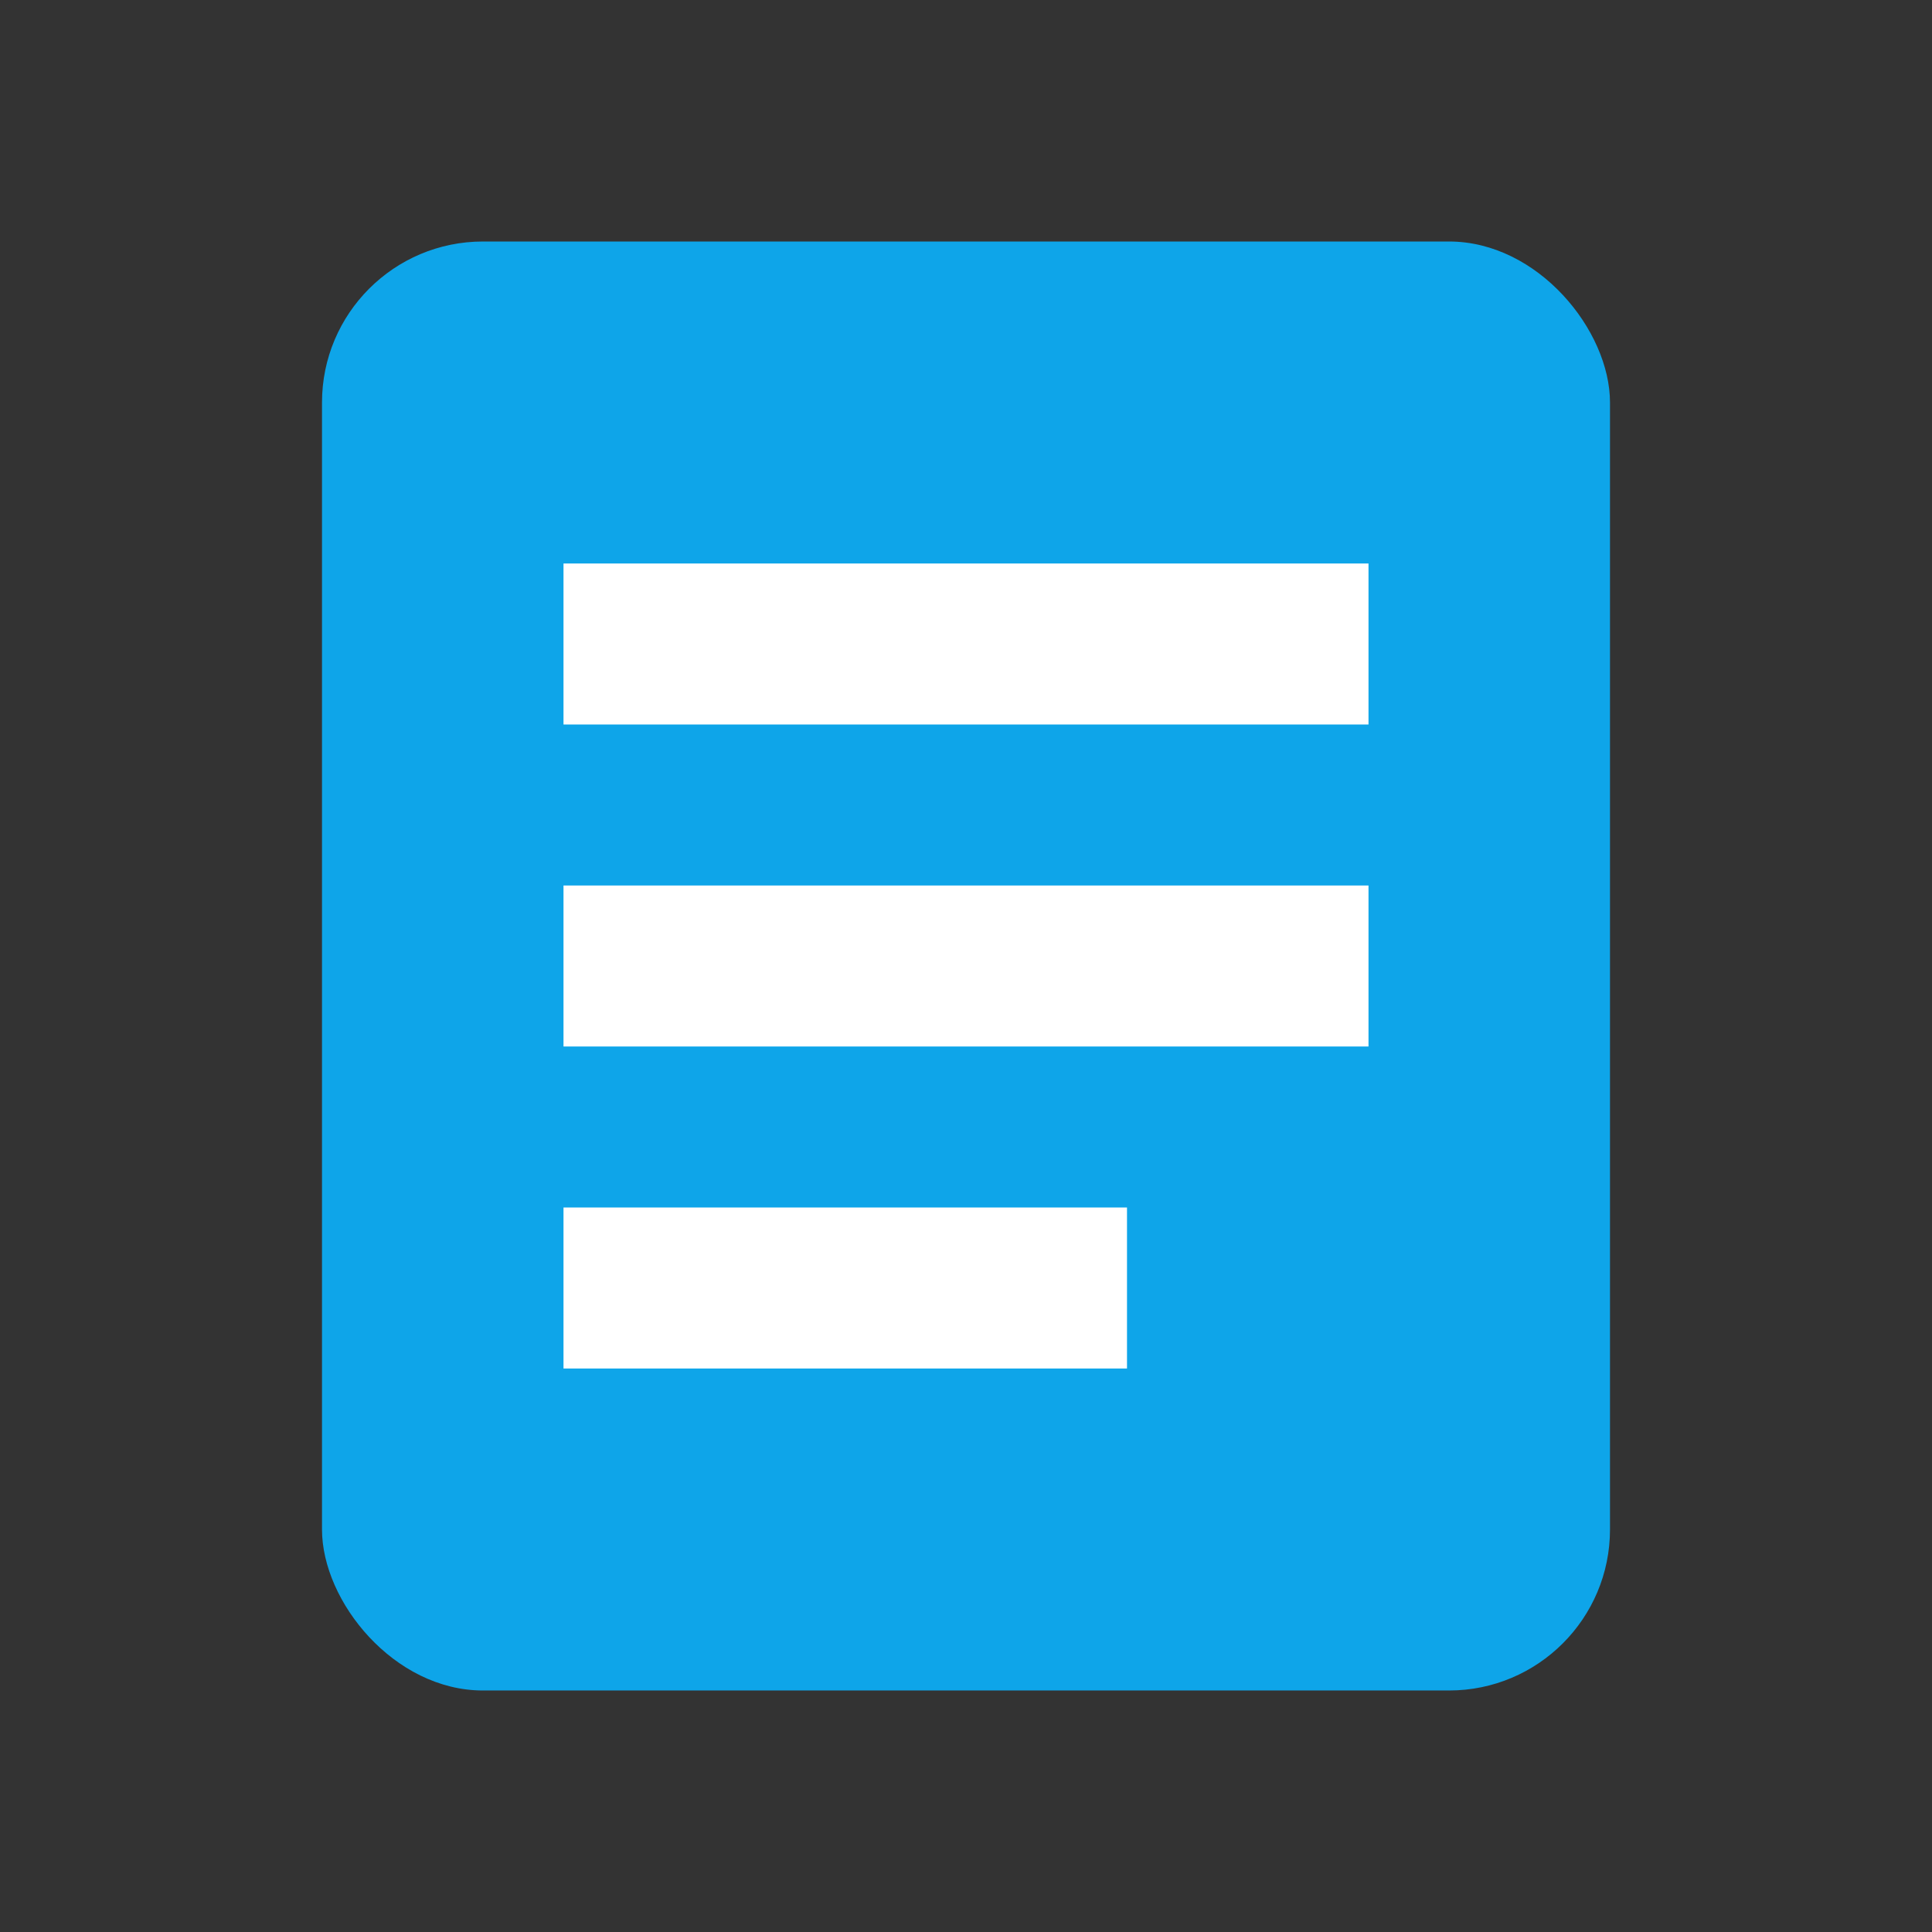 <svg xmlns="http://www.w3.org/2000/svg" viewBox="0 0 48 48"><rect x="0" y="0" width="48" height="48" fill="#333333" stroke="none"/><rect x="8" y="6" width="32" height="36" rx="4" fill="#0ea5e9"/><rect x="14" y="14" width="20" height="4" fill="#fff"/><rect x="14" y="22" width="20" height="4" fill="#fff"/><rect x="14" y="30" width="14" height="4" fill="#fff"/></svg>